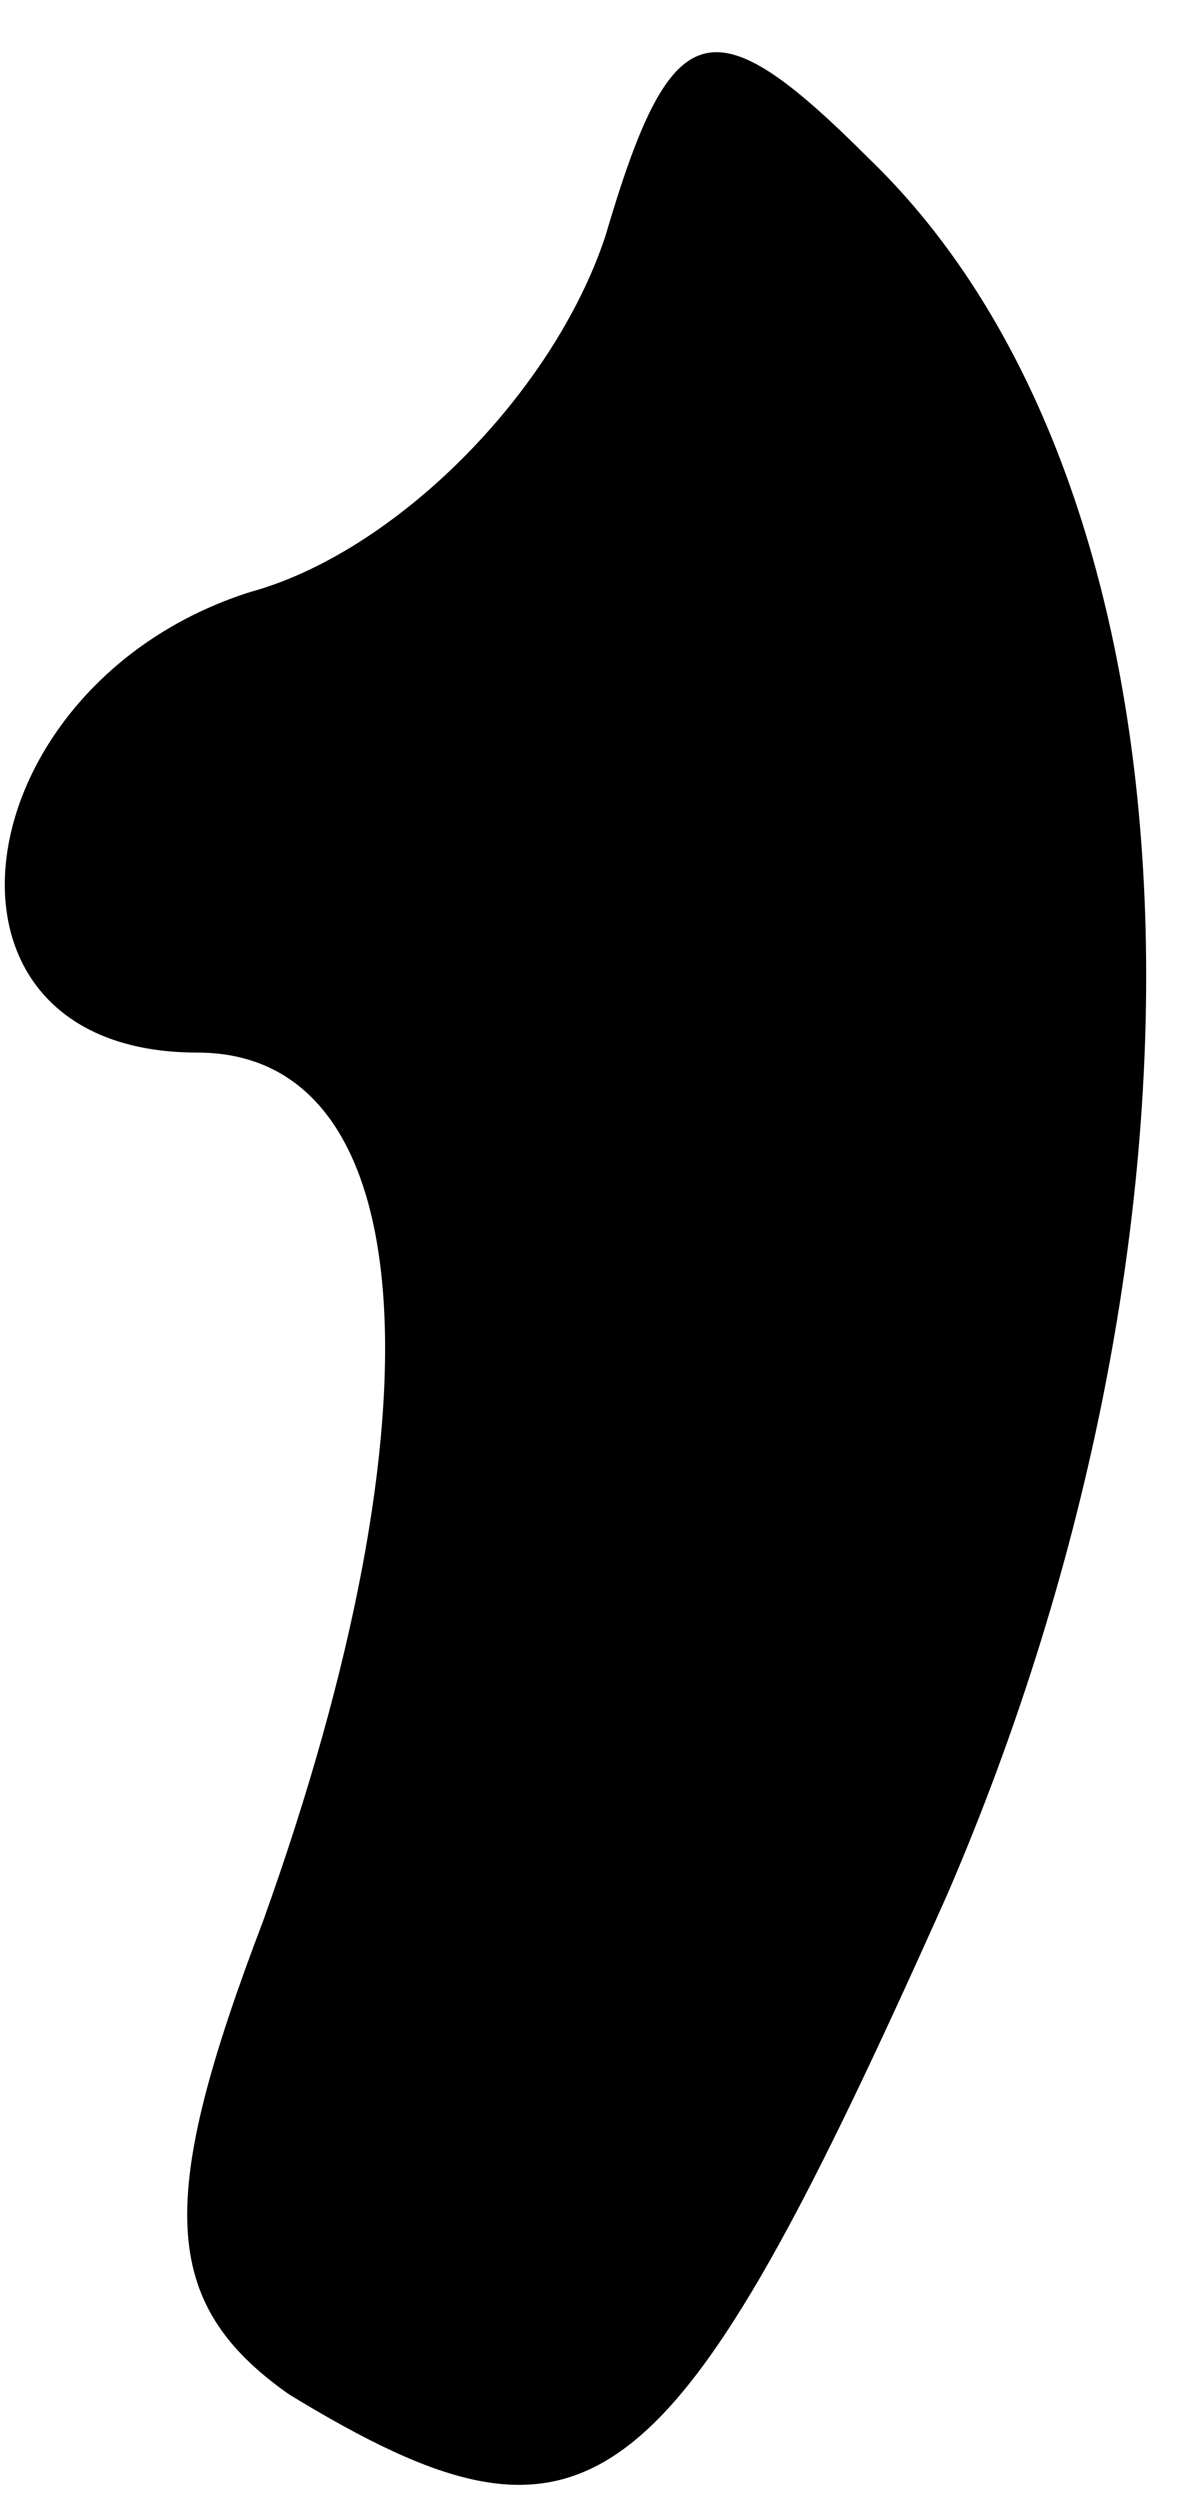 <?xml version="1.0" standalone="no"?>
<!DOCTYPE svg PUBLIC "-//W3C//DTD SVG 20010904//EN"
 "http://www.w3.org/TR/2001/REC-SVG-20010904/DTD/svg10.dtd">
<svg version="1.0" xmlns="http://www.w3.org/2000/svg"
 width="9pt" height="19pt" viewBox="0 0 9 19"
 preserveAspectRatio="xMidYMid meet">
<g transform="translate(0,19) scale(0.1,-0.1)"
fill="#000000" stroke="none">
<path fill="#000000" stroke="none" d="M46 172 c-4 -12 -16 -24 -27 -27 -22
-7 -26 -35 -4 -35 17 0 19 -27 5 -66 -8 -21 -8 -29 2 -36 23 -14 29 -9 50 38
22 51 20 107 -6 132 -12 12 -15 11 -20 -6z"/>
</g>
</svg>
